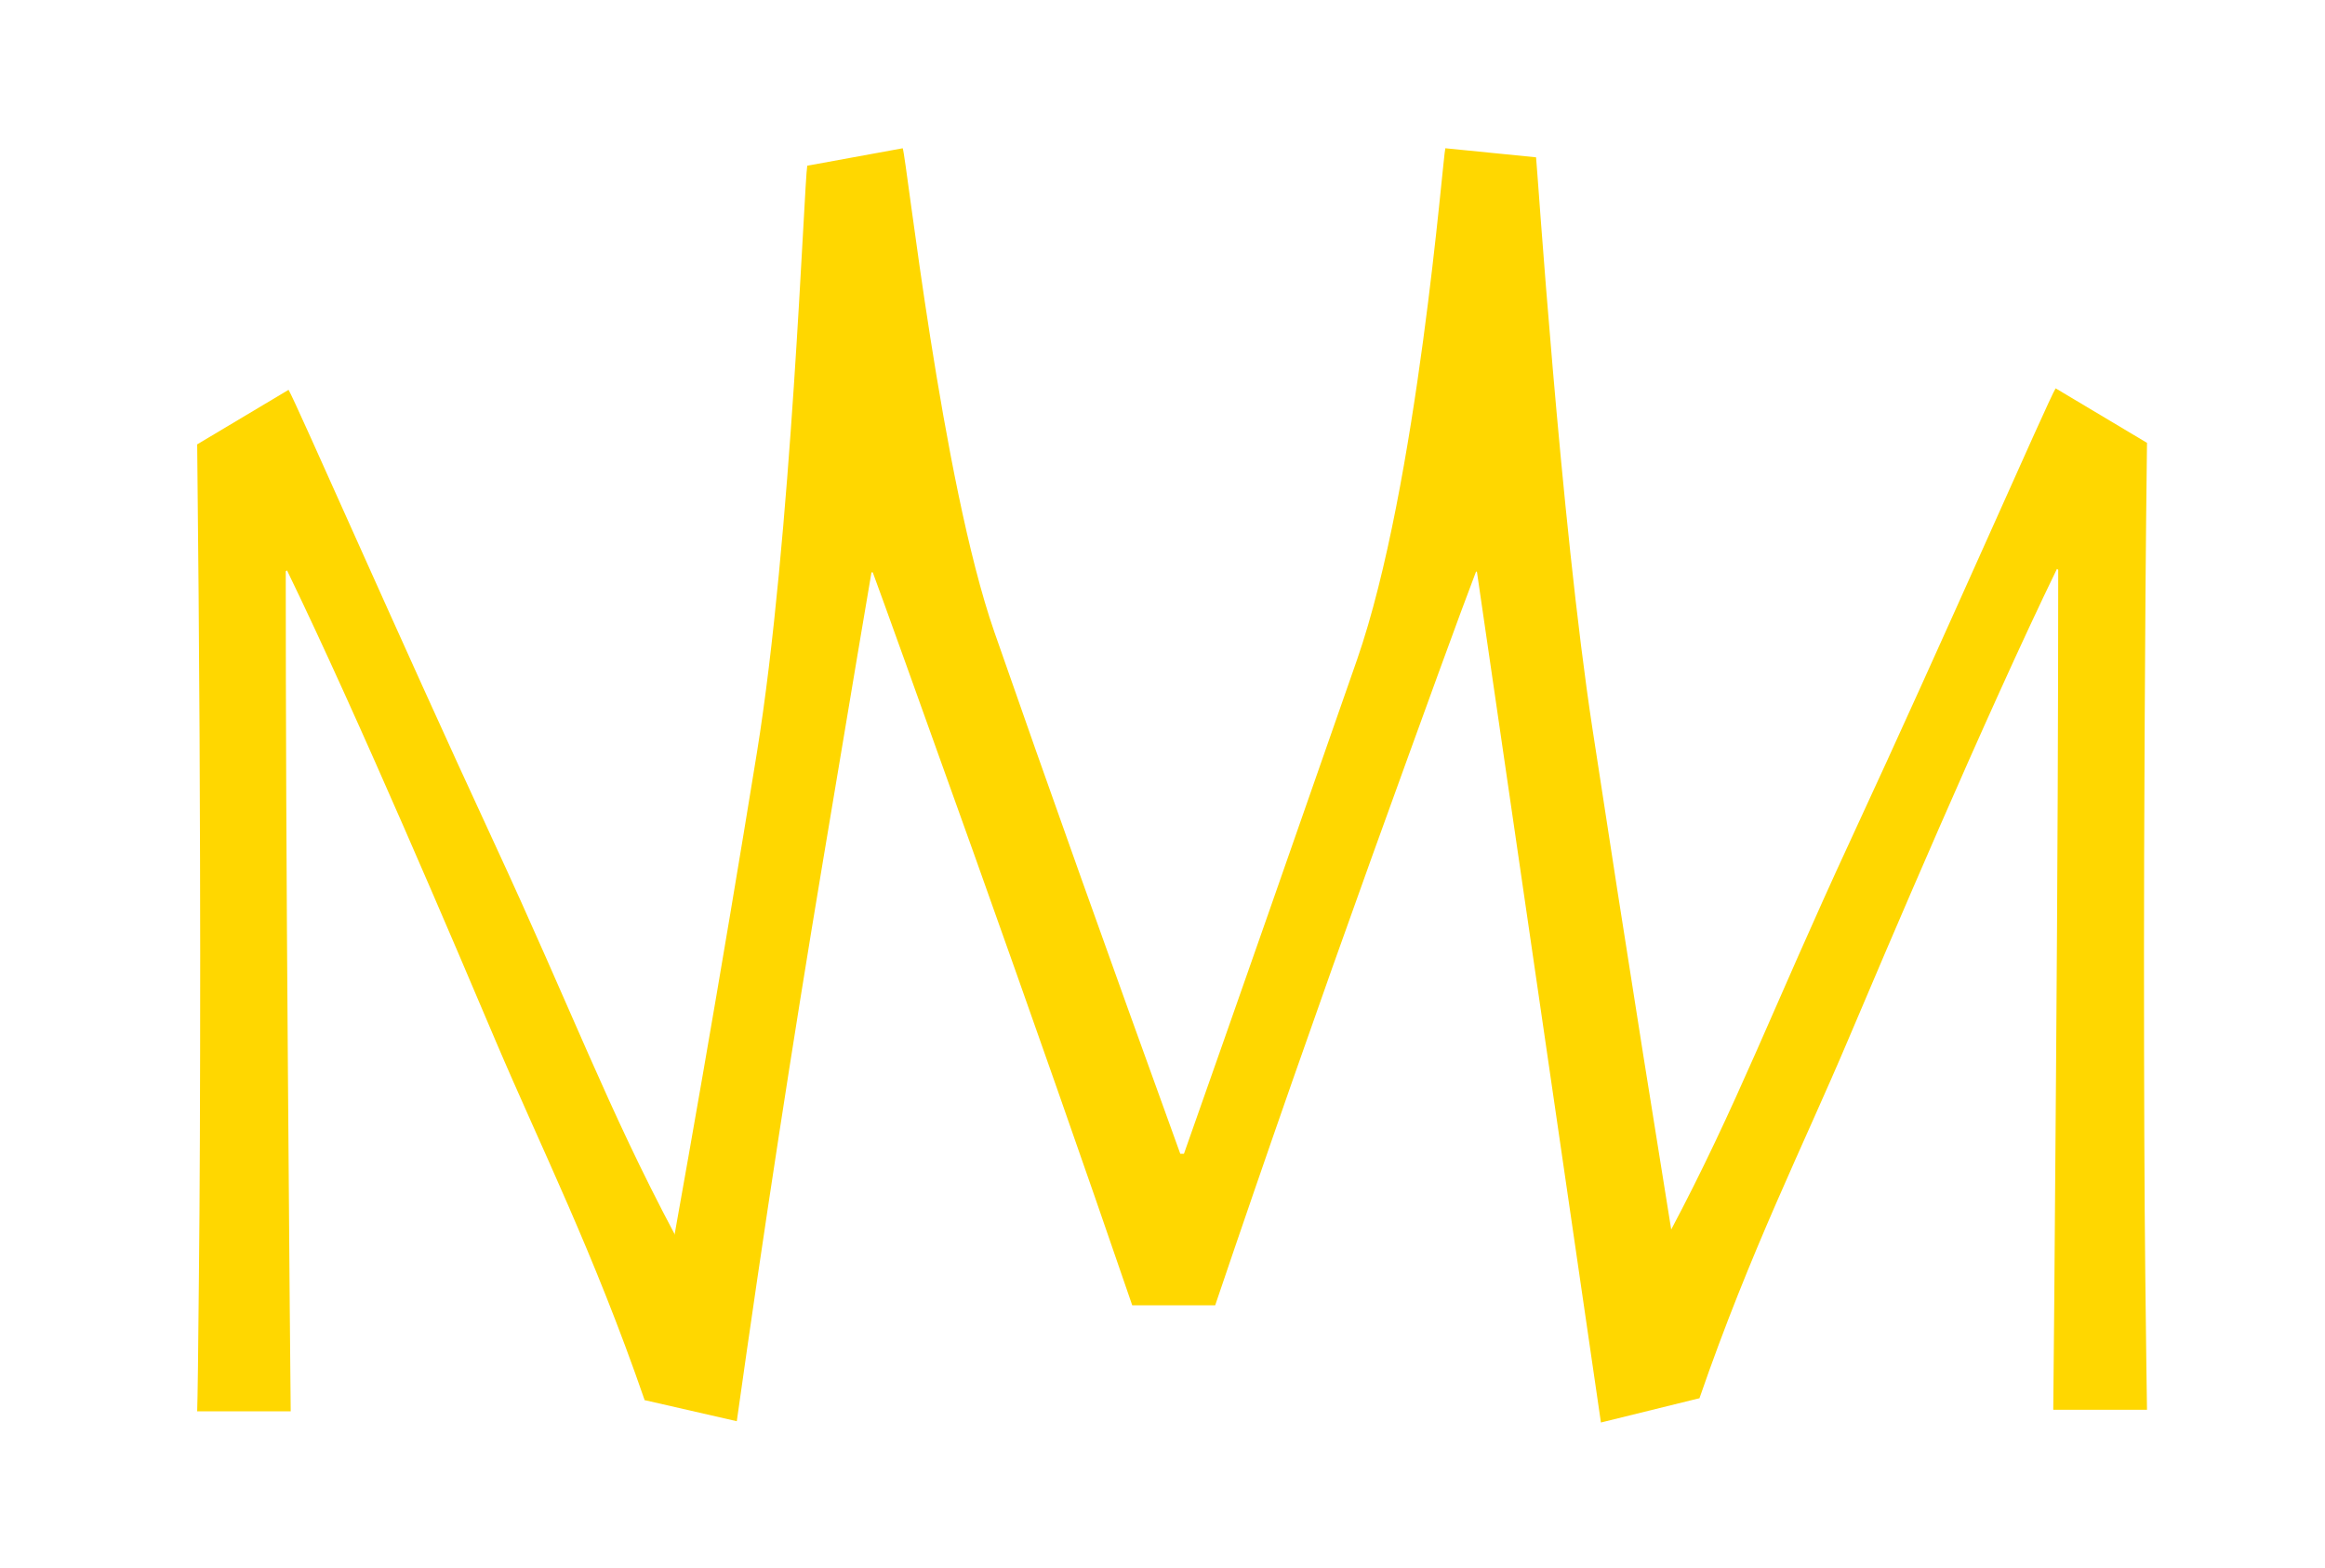 <?xml version="1.0" encoding="utf-8"?>
<!-- Generator: Adobe Illustrator 27.7.0, SVG Export Plug-In . SVG Version: 6.00 Build 0)  -->
<svg version="1.1" id="Layer_1" xmlns="http://www.w3.org/2000/svg" xmlns:xlink="http://www.w3.org/1999/xlink" x="0px" y="0px"
	 viewBox="0 0 107.89 72.77" style="enable-background:new 0 0 107.89 72.77;" xml:space="preserve">
<style type="text/css">
	.st0{fill:#FFD700;}
</style>
<path class="st0" d="M78.83,64.89l-4.54,1.12l-5.75-39.45l-0.04-0.05c-0.73,1.9-2.33,6.31-4.83,13.23
	c-2.49,6.92-4.92,13.86-7.28,20.83h-3.85c-2.21-6.45-4.66-13.42-7.33-20.91c-2.68-7.49-4.25-11.86-4.71-13.1l-0.06,0
	c-0.11,0.61-0.86,5.09-2.26,13.45c-1.4,8.36-2.73,17-3.99,25.94l-4.28-0.98c1.86-10.1,3.6-20.11,5.21-30.02s2.19-26.41,2.34-27.26
	l4.43-0.81c0.19,0.54,1.81,15.43,4.25,22.44c2.44,7.01,5.32,15.08,8.63,24.22h0.17c2.53-7.17,5.2-14.81,8.03-22.92
	c2.82-8.11,3.99-23.44,4.1-23.74l4.21,0.42c0.06,0.52,1.13,16.78,2.62,26.54C75.39,43.6,77.03,53.95,78.83,64.89z"/>
<path class="st0" d="M29.91,64.96c-2.38-6.89-4.81-11.72-6.91-16.66c-1.7-4.01-6.35-14.97-9.68-21.83l-0.06,0.04
	c0,6.28,0.03,14,0.1,23.15c0.07,9.15,0.11,14.43,0.13,15.83H9.15c0.02-0.59,0.05-2.67,0.08-6.26c0.04-3.59,0.06-8.58,0.06-14.98
	c0-2.55-0.01-5.95-0.03-10.18c-0.02-4.23-0.06-8.71-0.11-13.45l4.24-2.53c0.33,0.54,5.13,11.5,9.5,20.93
	c3.68,7.94,5.29,12.37,8.41,18.24C33.08,60.63,33.65,64.3,29.91,64.96z"/>
<path class="st0" d="M77.48,57.19c3.12-5.87,4.73-10.29,8.41-18.24c4.37-9.42,9.16-20.39,9.5-20.93l4.24,2.53
	c-0.06,4.73-0.09,9.22-0.11,13.45c-0.02,4.23-0.03,7.62-0.03,10.18c0,6.4,0.02,11.39,0.06,14.98c0.04,3.59,0.07,5.67,0.08,6.26
	h-4.35c0.02-1.41,0.06-6.68,0.13-15.83c0.07-9.15,0.1-16.87,0.1-23.15l-0.06-0.04c-3.33,6.86-7.98,17.82-9.68,21.83
	c-2.09,4.94-4.53,9.77-6.91,16.66C75.12,64.23,75.69,60.56,77.48,57.19z"/>
</svg>
